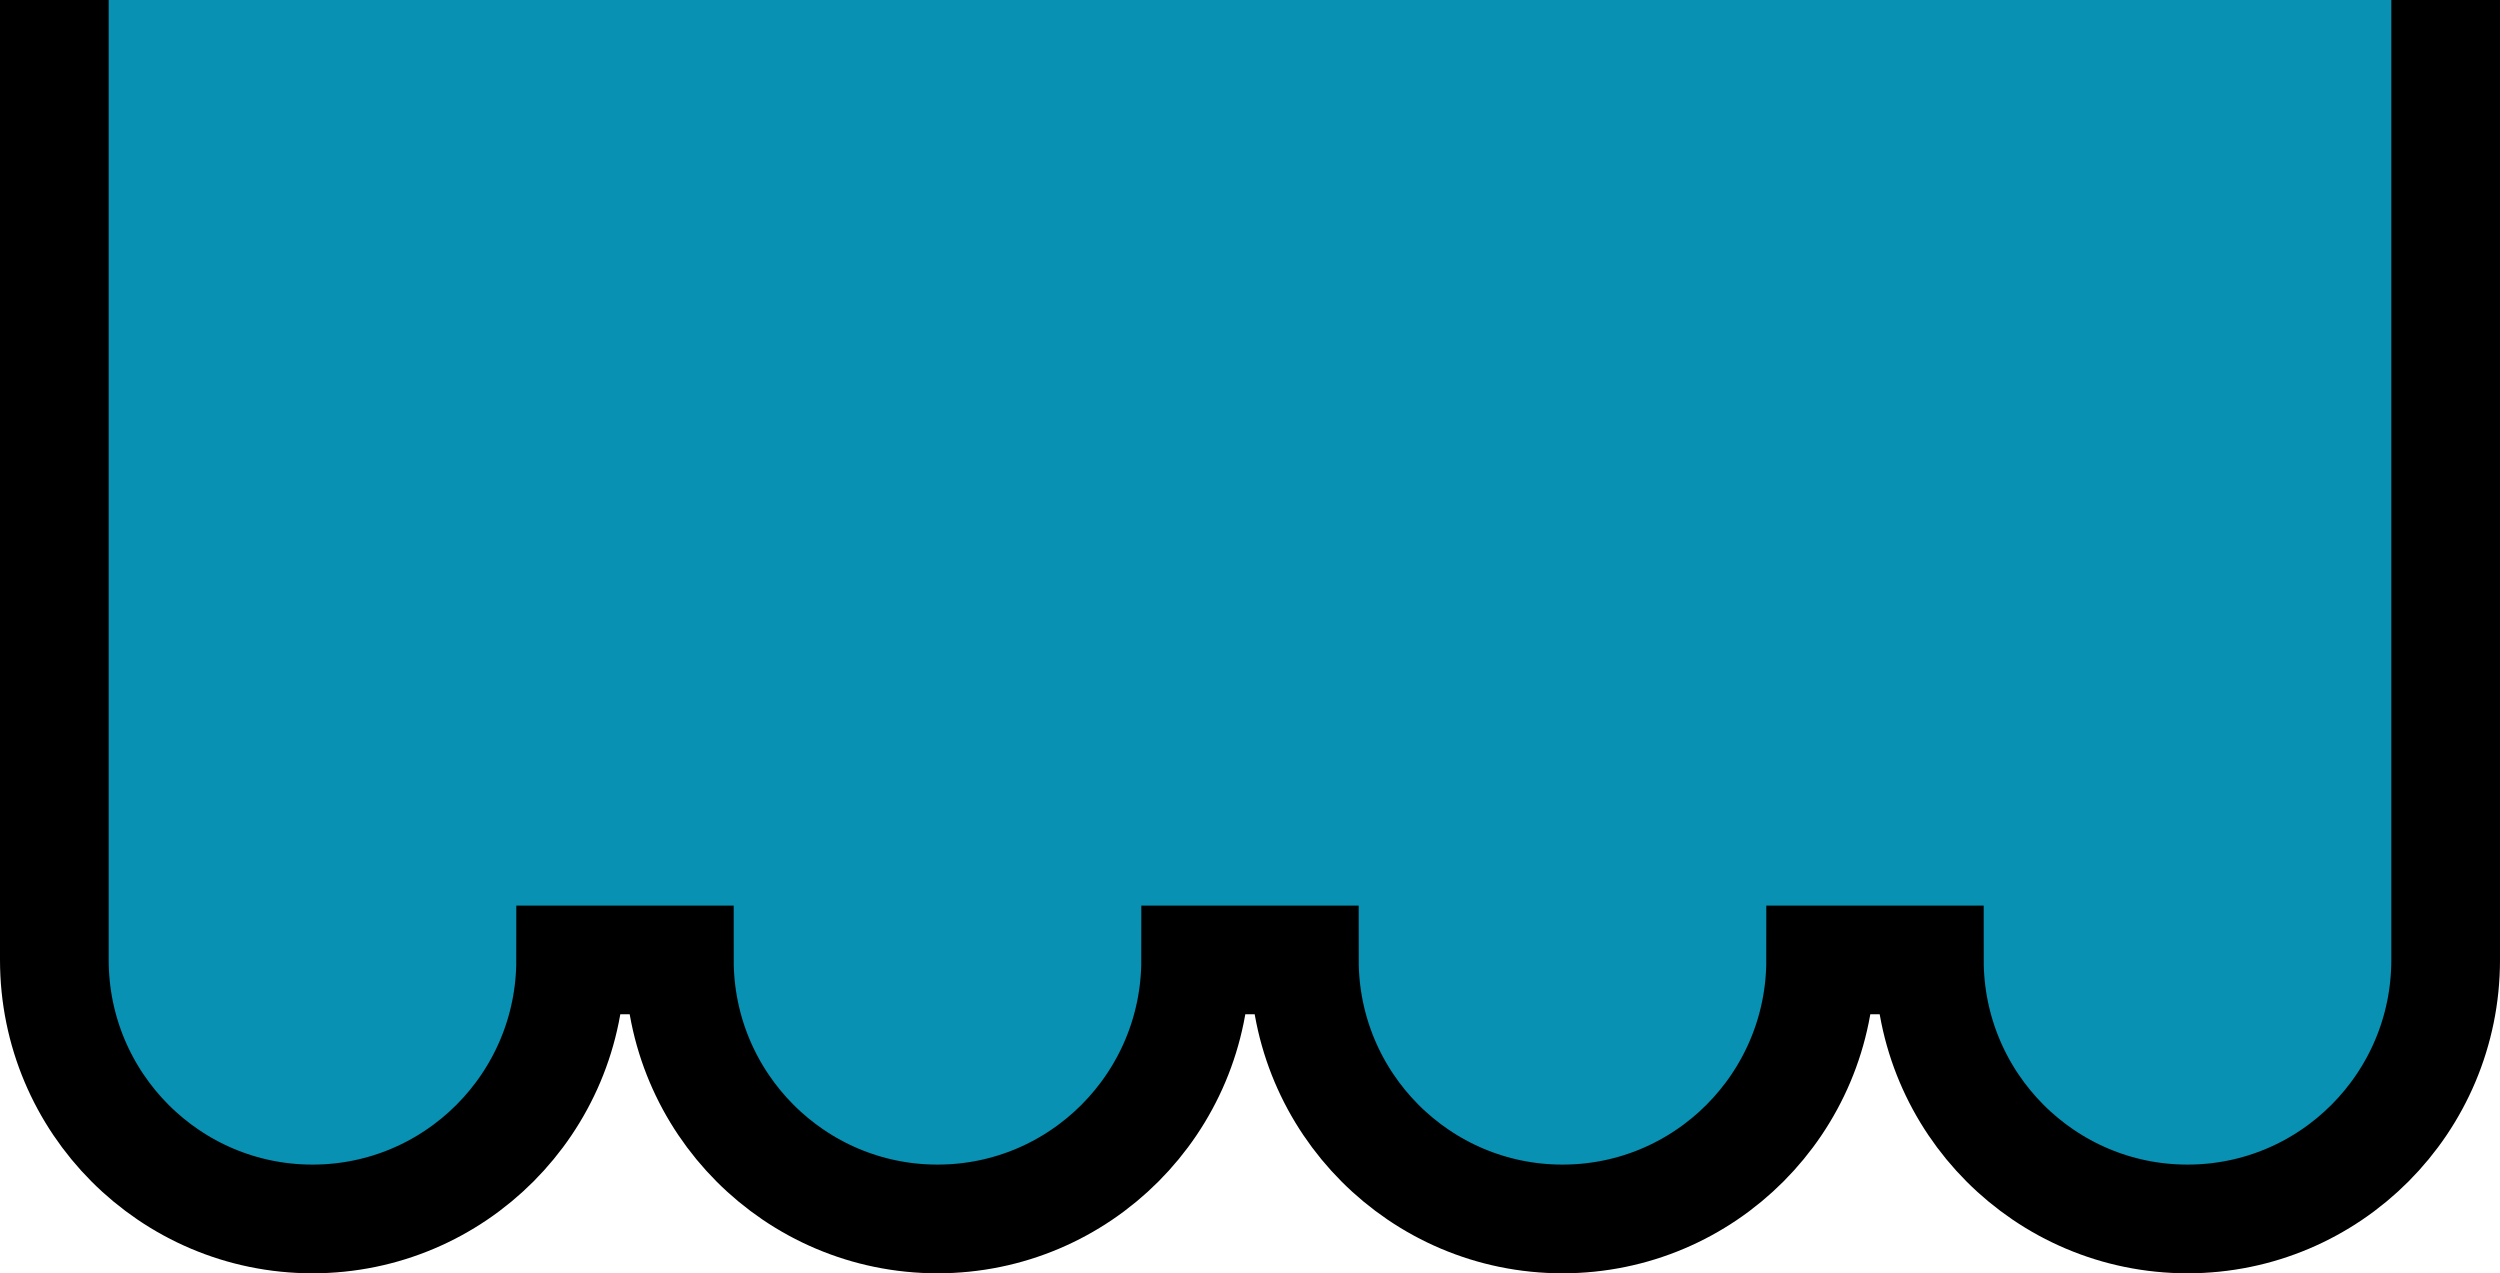 <svg width="161" height="82" viewBox="0 0 161 82" fill="none" xmlns="http://www.w3.org/2000/svg">
<path d="M36.75 -79.773L43.75 -79.758C43.75 -79.789 43.75 -79.819 43.75 -79.85C43.791 -89.036 51.228 -96.454 60.375 -96.454C69.547 -96.454 77 -88.995 77 -79.773H80.5H84C84 -88.995 91.453 -96.454 100.625 -96.454C109.797 -96.454 117.25 -88.995 117.25 -79.773H120.75H124.25C124.25 -88.995 131.703 -96.454 140.875 -96.454C150.047 -96.454 157.5 -88.995 157.5 -79.773V61.819C157.5 71.04 150.047 78.5 140.875 78.5C131.703 78.5 124.25 71.04 124.25 61.819H120.75H117.25C117.25 71.04 109.797 78.5 100.625 78.5C91.453 78.5 84 71.04 84 61.819H80.5H77C77 71.04 69.547 78.5 60.375 78.5C51.203 78.5 43.75 71.04 43.75 61.819H40.25H36.75C36.75 71.04 29.297 78.5 20.125 78.5C10.953 78.5 3.5 71.04 3.5 61.819L3.5 -79.819C3.5 -89.04 10.953 -96.5 20.125 -96.5C29.28 -96.5 36.746 -89.077 36.75 -79.864C36.75 -79.833 36.75 -79.803 36.75 -79.773Z" fill="#0891B2" stroke="black" stroke-width="7"/>
</svg>
